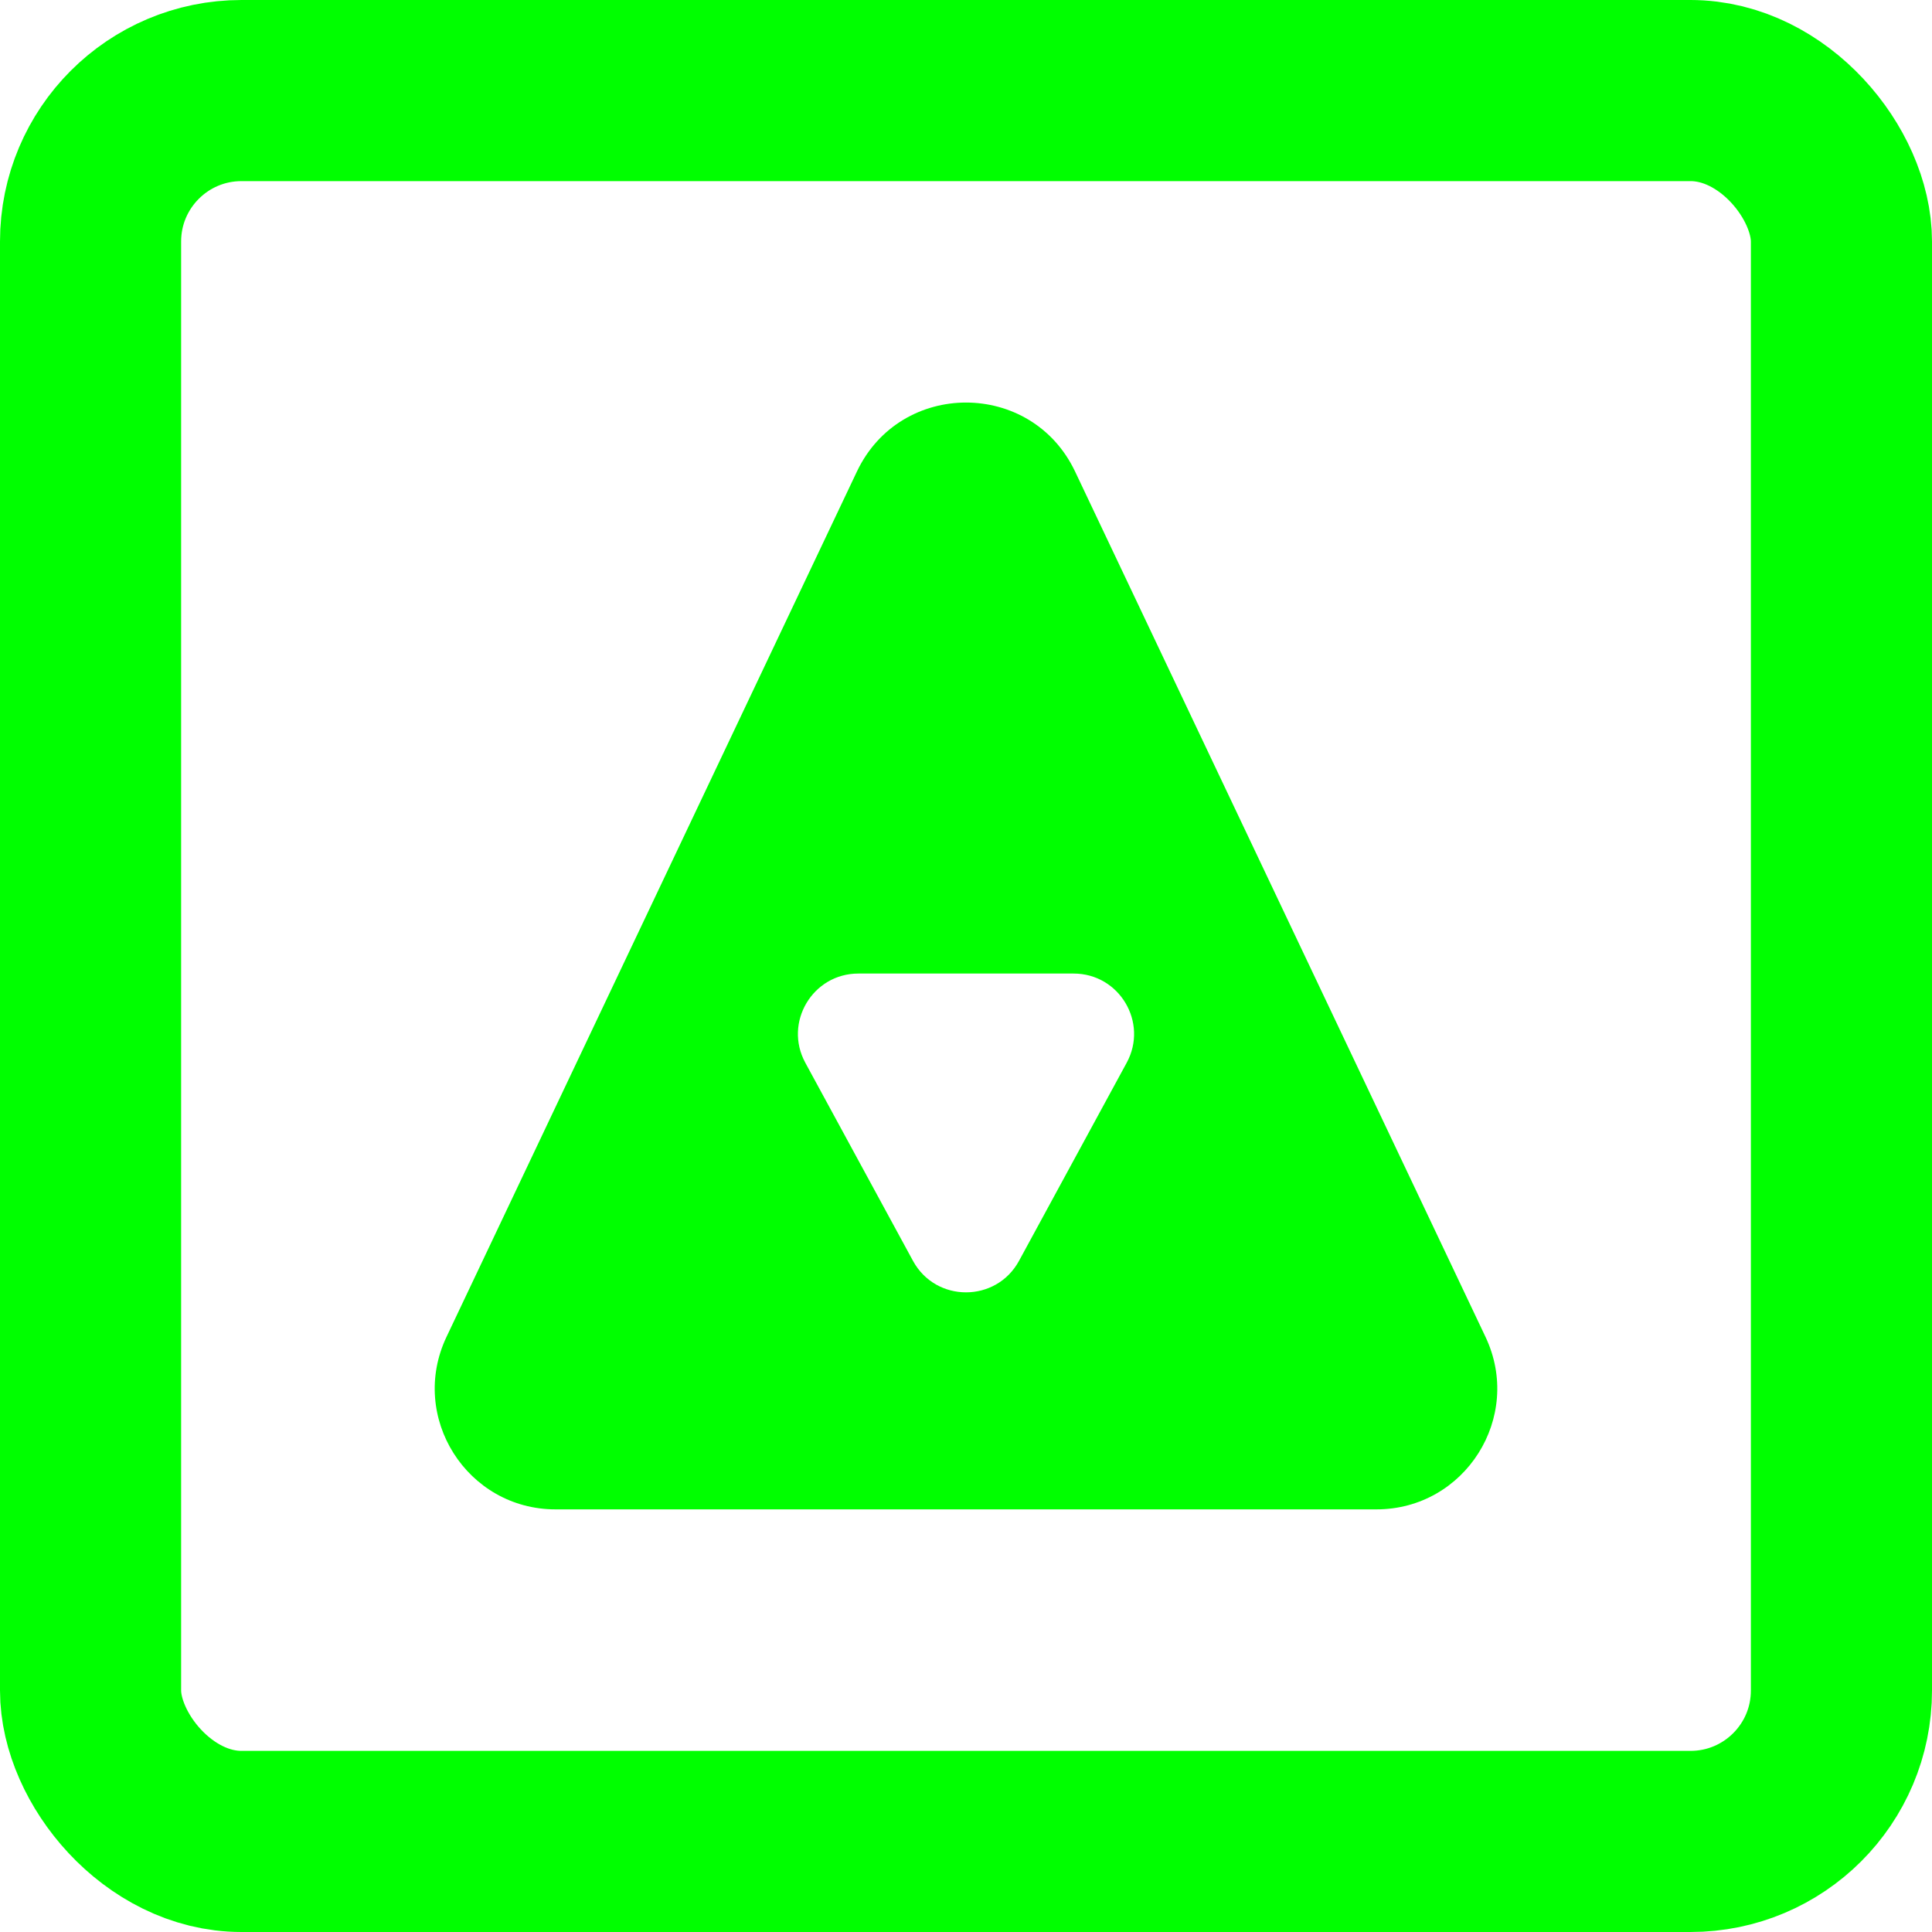 <svg width="64" height="64" viewBox="0 0 64 64" fill="none" xmlns="http://www.w3.org/2000/svg">
<rect x="3" y="3" width="58" height="58" rx="5" stroke="#00FF00" stroke-width="6"/>
<path fill-rule="evenodd" clip-rule="evenodd" d="M35.614 15.621C34.169 12.573 29.831 12.573 28.386 15.621L14.791 44.286C13.533 46.94 15.468 50 18.405 50H45.595C48.532 50 50.467 46.94 49.209 44.286L35.614 15.621ZM30.243 41.766C31 43.159 33 43.159 33.757 41.766L37.323 35.205C38.047 33.872 37.082 32.25 35.565 32.25L28.435 32.25C26.918 32.25 25.953 33.872 26.677 35.205L30.243 41.766Z" fill="#00FF00"/>
</svg>
